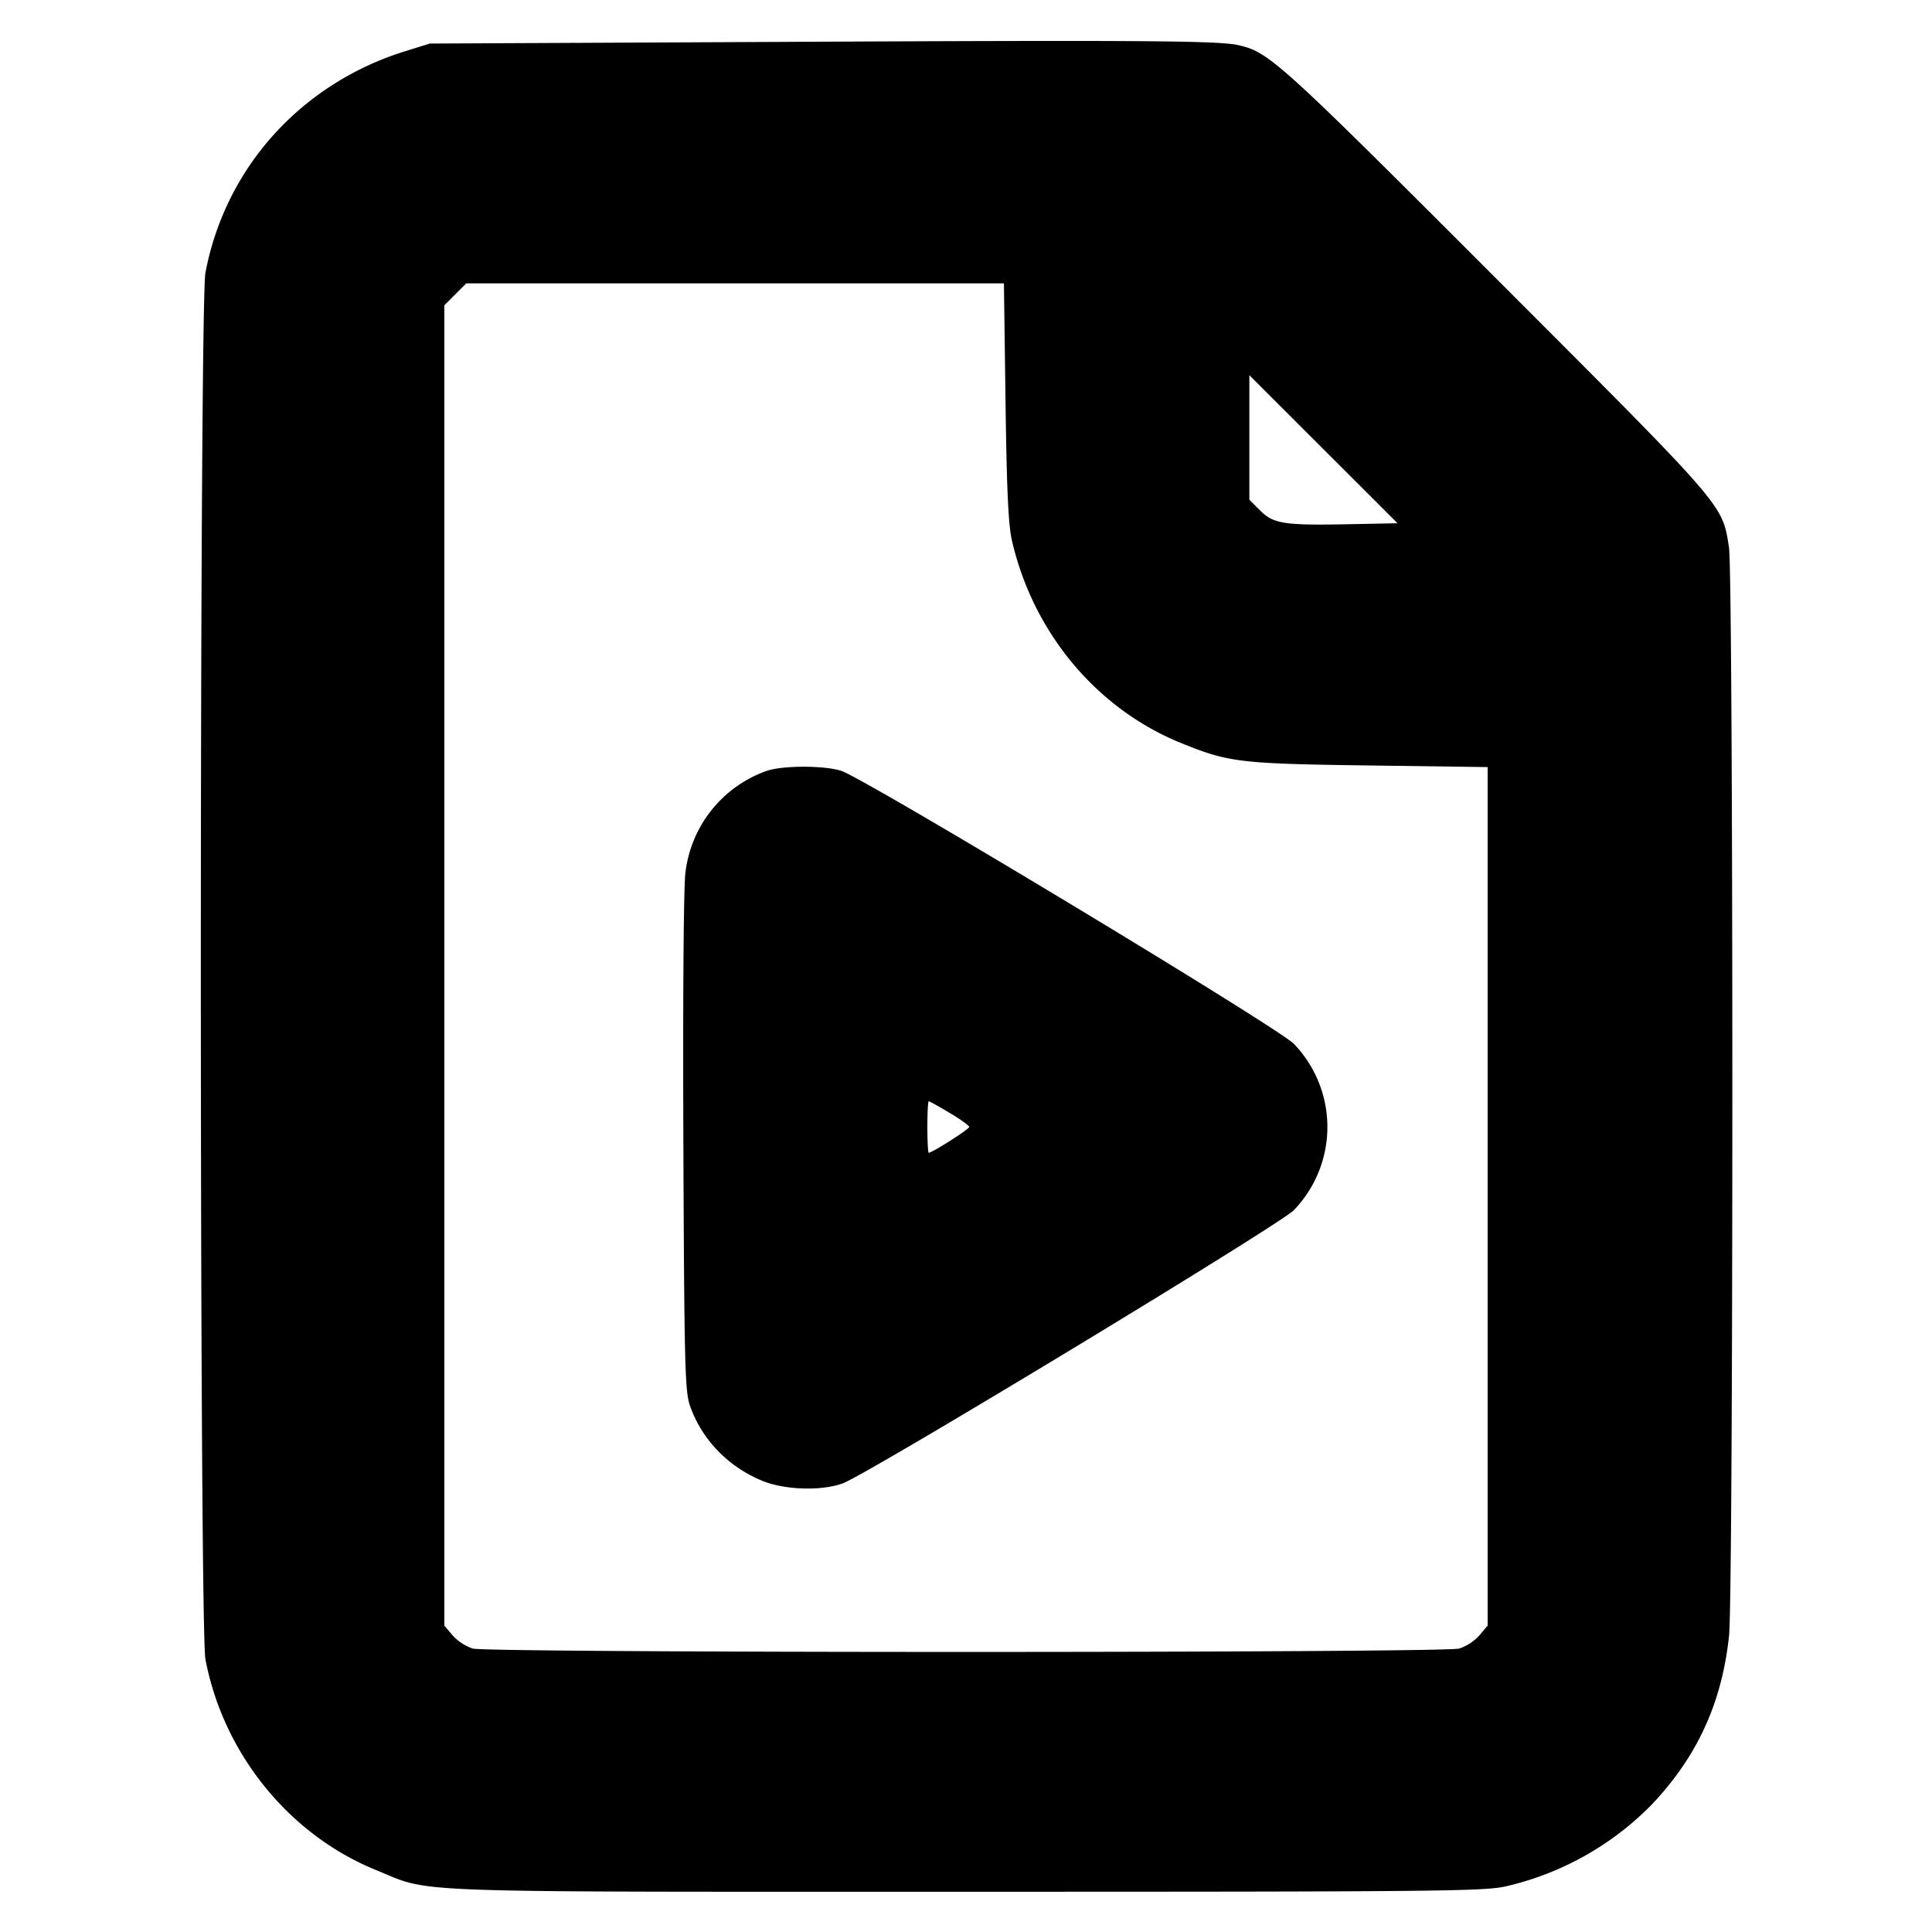 <svg xmlns="http://www.w3.org/2000/svg" width="24" height="24" fill="none" stroke="currentColor" stroke-linecap="round" stroke-linejoin="round" stroke-width="3"><path fill="#000" fill-rule="evenodd" stroke="none" d="m9.6.521-4.26.02-.293.091c-1.301.4-2.247 1.446-2.495 2.756-.076.399-.076 16.825 0 17.224.221 1.168 1.036 2.177 2.116 2.617.712.29.191.271 7.332.271 5.895 0 6.444-.006 6.71-.068a3.7 3.7 0 0 0 1.798-1.004c.573-.6.883-1.272.971-2.111.055-.524.054-13.168-.001-13.517-.086-.542-.021-.467-2.896-3.344C15.88.752 15.764.647 15.383.561 15.133.505 14.215.498 9.6.521m2.891 4.469c.015 1.112.035 1.534.081 1.731.264 1.139 1.05 2.081 2.092 2.506.599.244.728.26 2.346.282l1.47.02v10.665l-.103.122a.6.6 0 0 1-.25.163c-.204.056-12.05.056-12.254 0a.6.6 0 0 1-.25-.163l-.103-.122V3.792l.136-.136.136-.136h6.679zm4.259 1.522c-.799.016-.931-.005-1.098-.172l-.132-.132V4.661l.92.919.921.92zM9.516 9.579a1.53 1.53 0 0 0-1.001 1.259c-.023.162-.033 1.54-.026 3.349.011 2.751.02 3.094.08 3.269.144.42.472.763.9.939.28.115.738.129 1.002.031.318-.118 5.416-3.205 5.601-3.392a1.49 1.49 0 0 0 .002-2.066c-.2-.206-5.348-3.31-5.628-3.394-.225-.068-.74-.065-.93.005m2.281 4.246c.134.079.243.158.243.175 0 .027-.46.32-.503.32-.009 0-.017-.144-.017-.32s.008-.32.017-.32.127.065.26.145"/></svg>